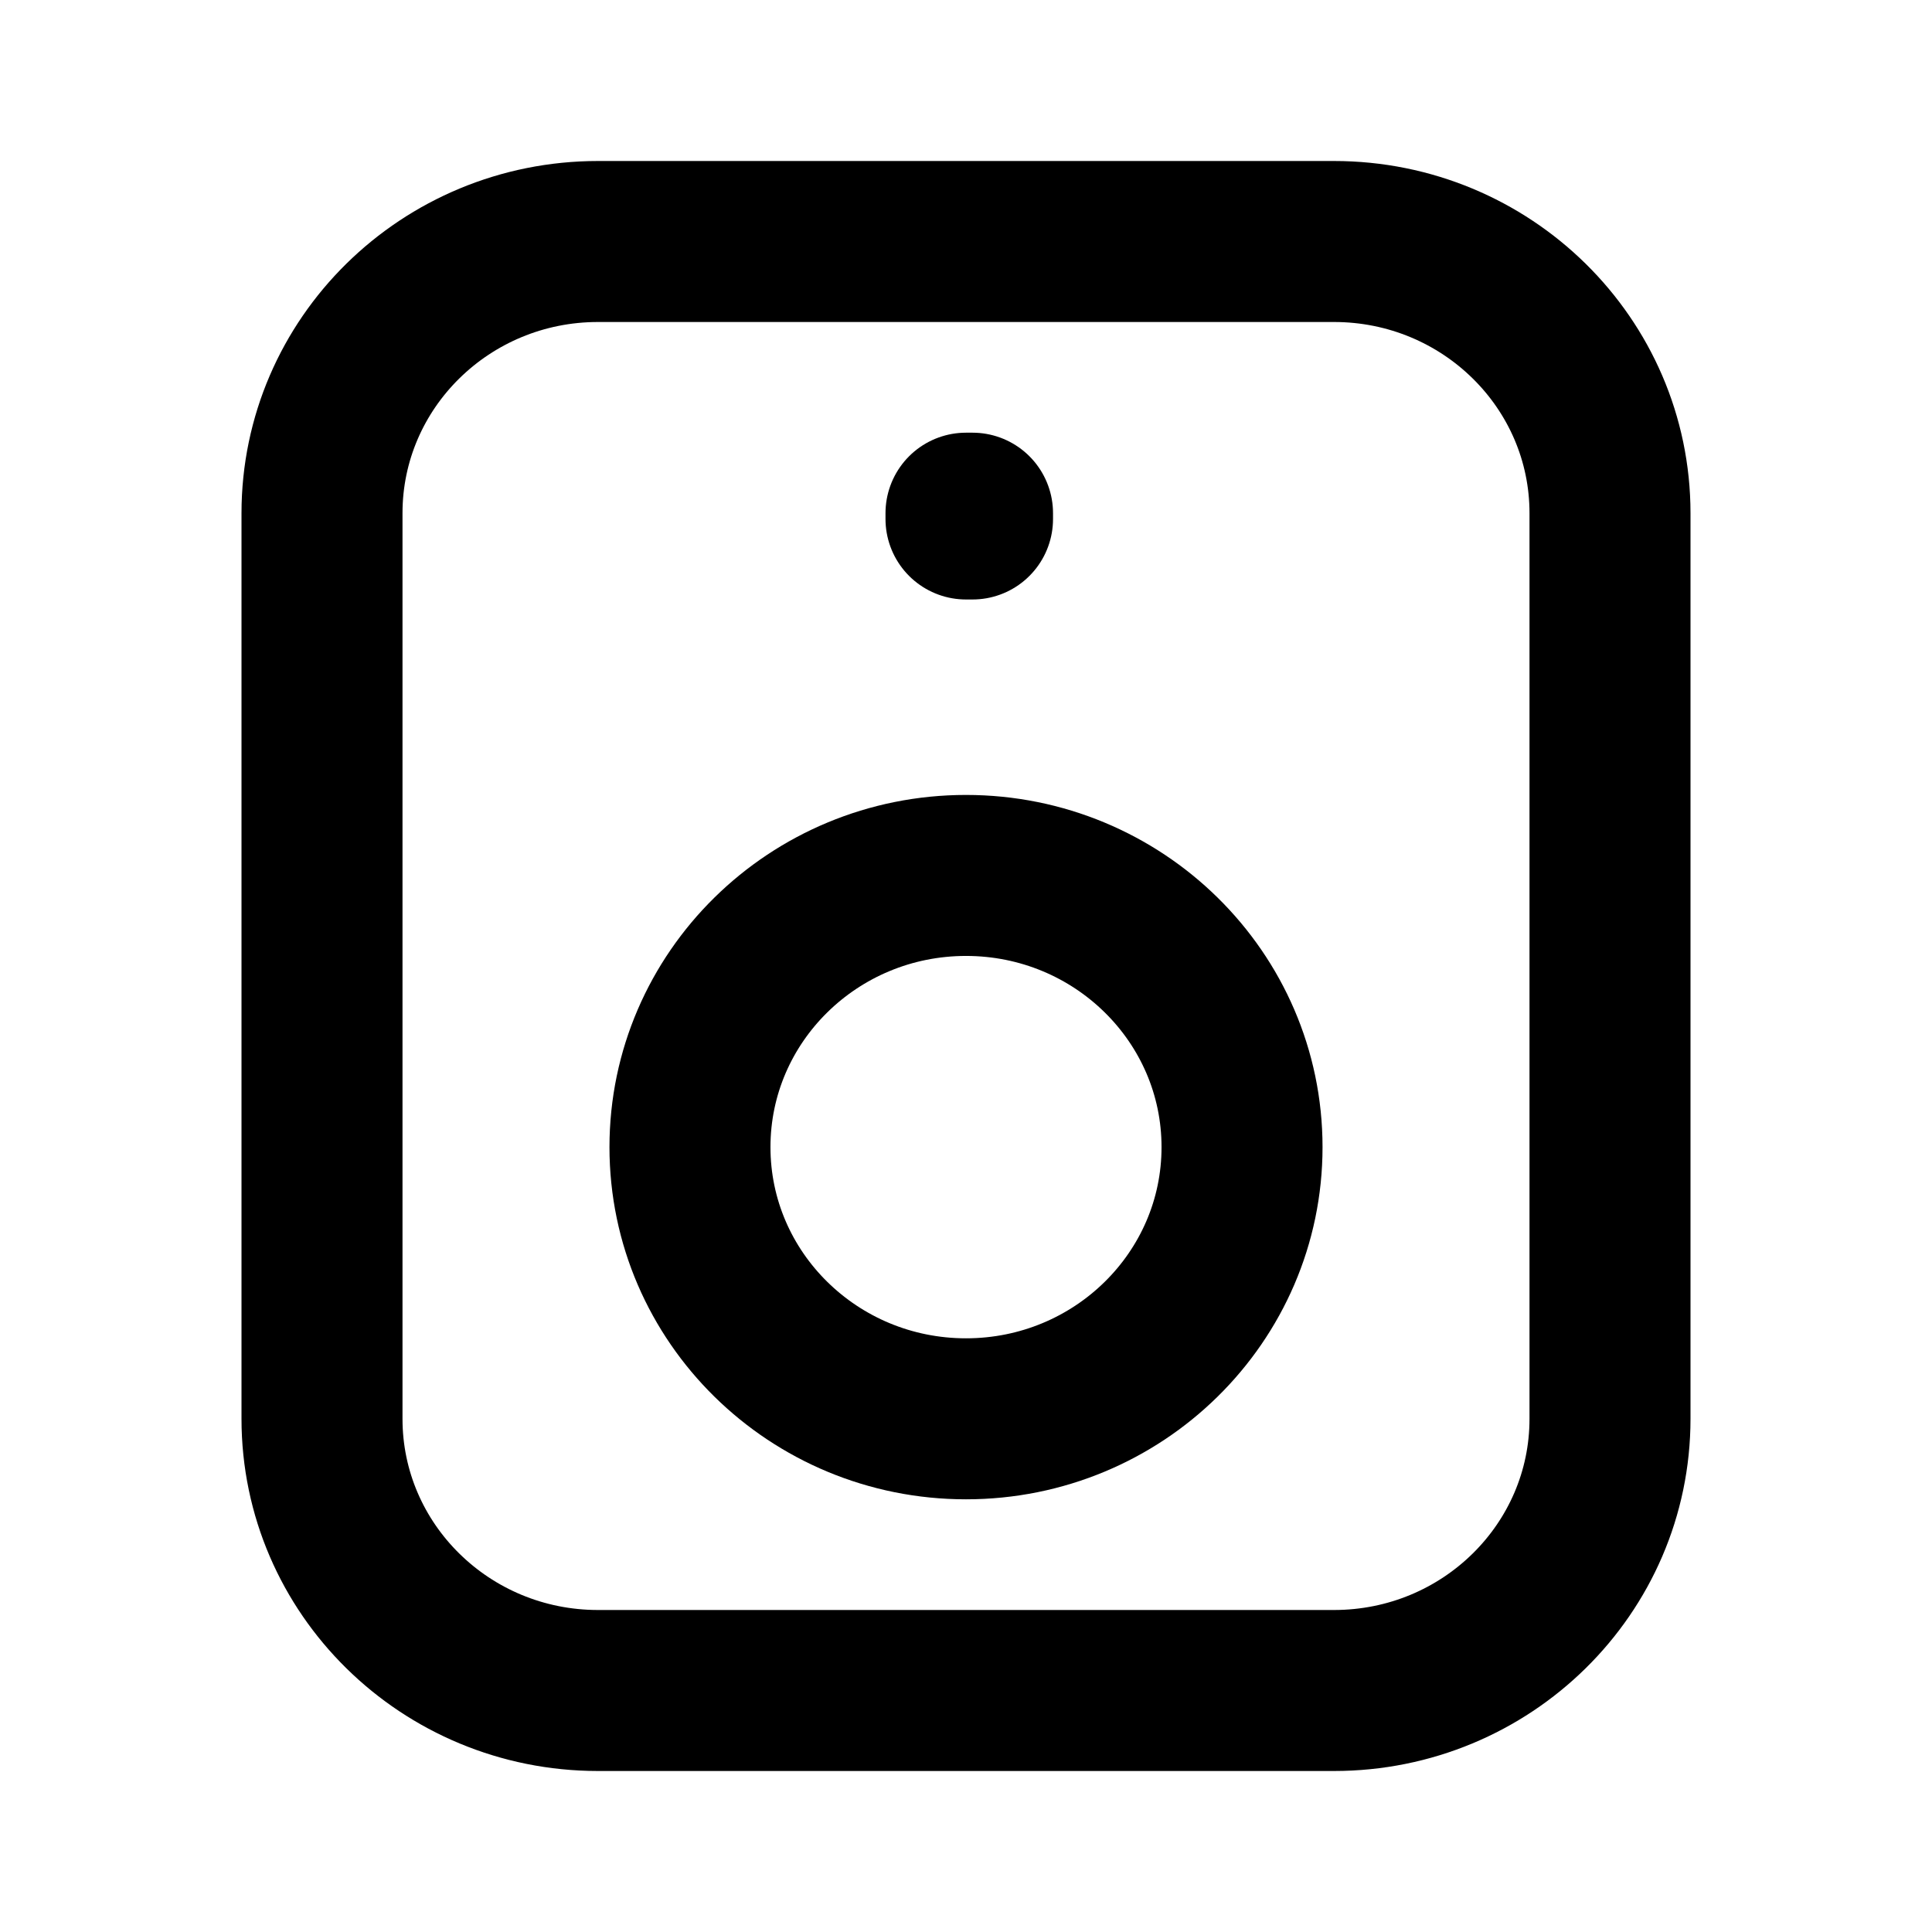 <svg width="24" height="24" viewBox="0 0 24 24" fill="none" xmlns="http://www.w3.org/2000/svg">
<g id="speaker">
<g id="Icon">
<path d="M4 6.375C4 4.511 5.535 3 7.429 3H16.571C18.465 3 20 4.511 20 6.375V17.625C20 19.489 18.465 21 16.571 21H7.429C5.535 21 4 19.489 4 17.625V6.375Z" stroke="black" stroke-width="2" stroke-linejoin="round"/>
<path d="M12.081 6.375H12V6.447H12.081V6.375Z" stroke="black" stroke-width="2" stroke-linejoin="round"/>
<path d="M15.429 14.25C15.429 16.114 13.893 17.625 12 17.625C10.107 17.625 8.571 16.114 8.571 14.25C8.571 12.386 10.107 10.875 12 10.875C13.893 10.875 15.429 12.386 15.429 14.25Z" stroke="black" stroke-width="2" stroke-linejoin="round"/>
</g>
</g>
</svg>
